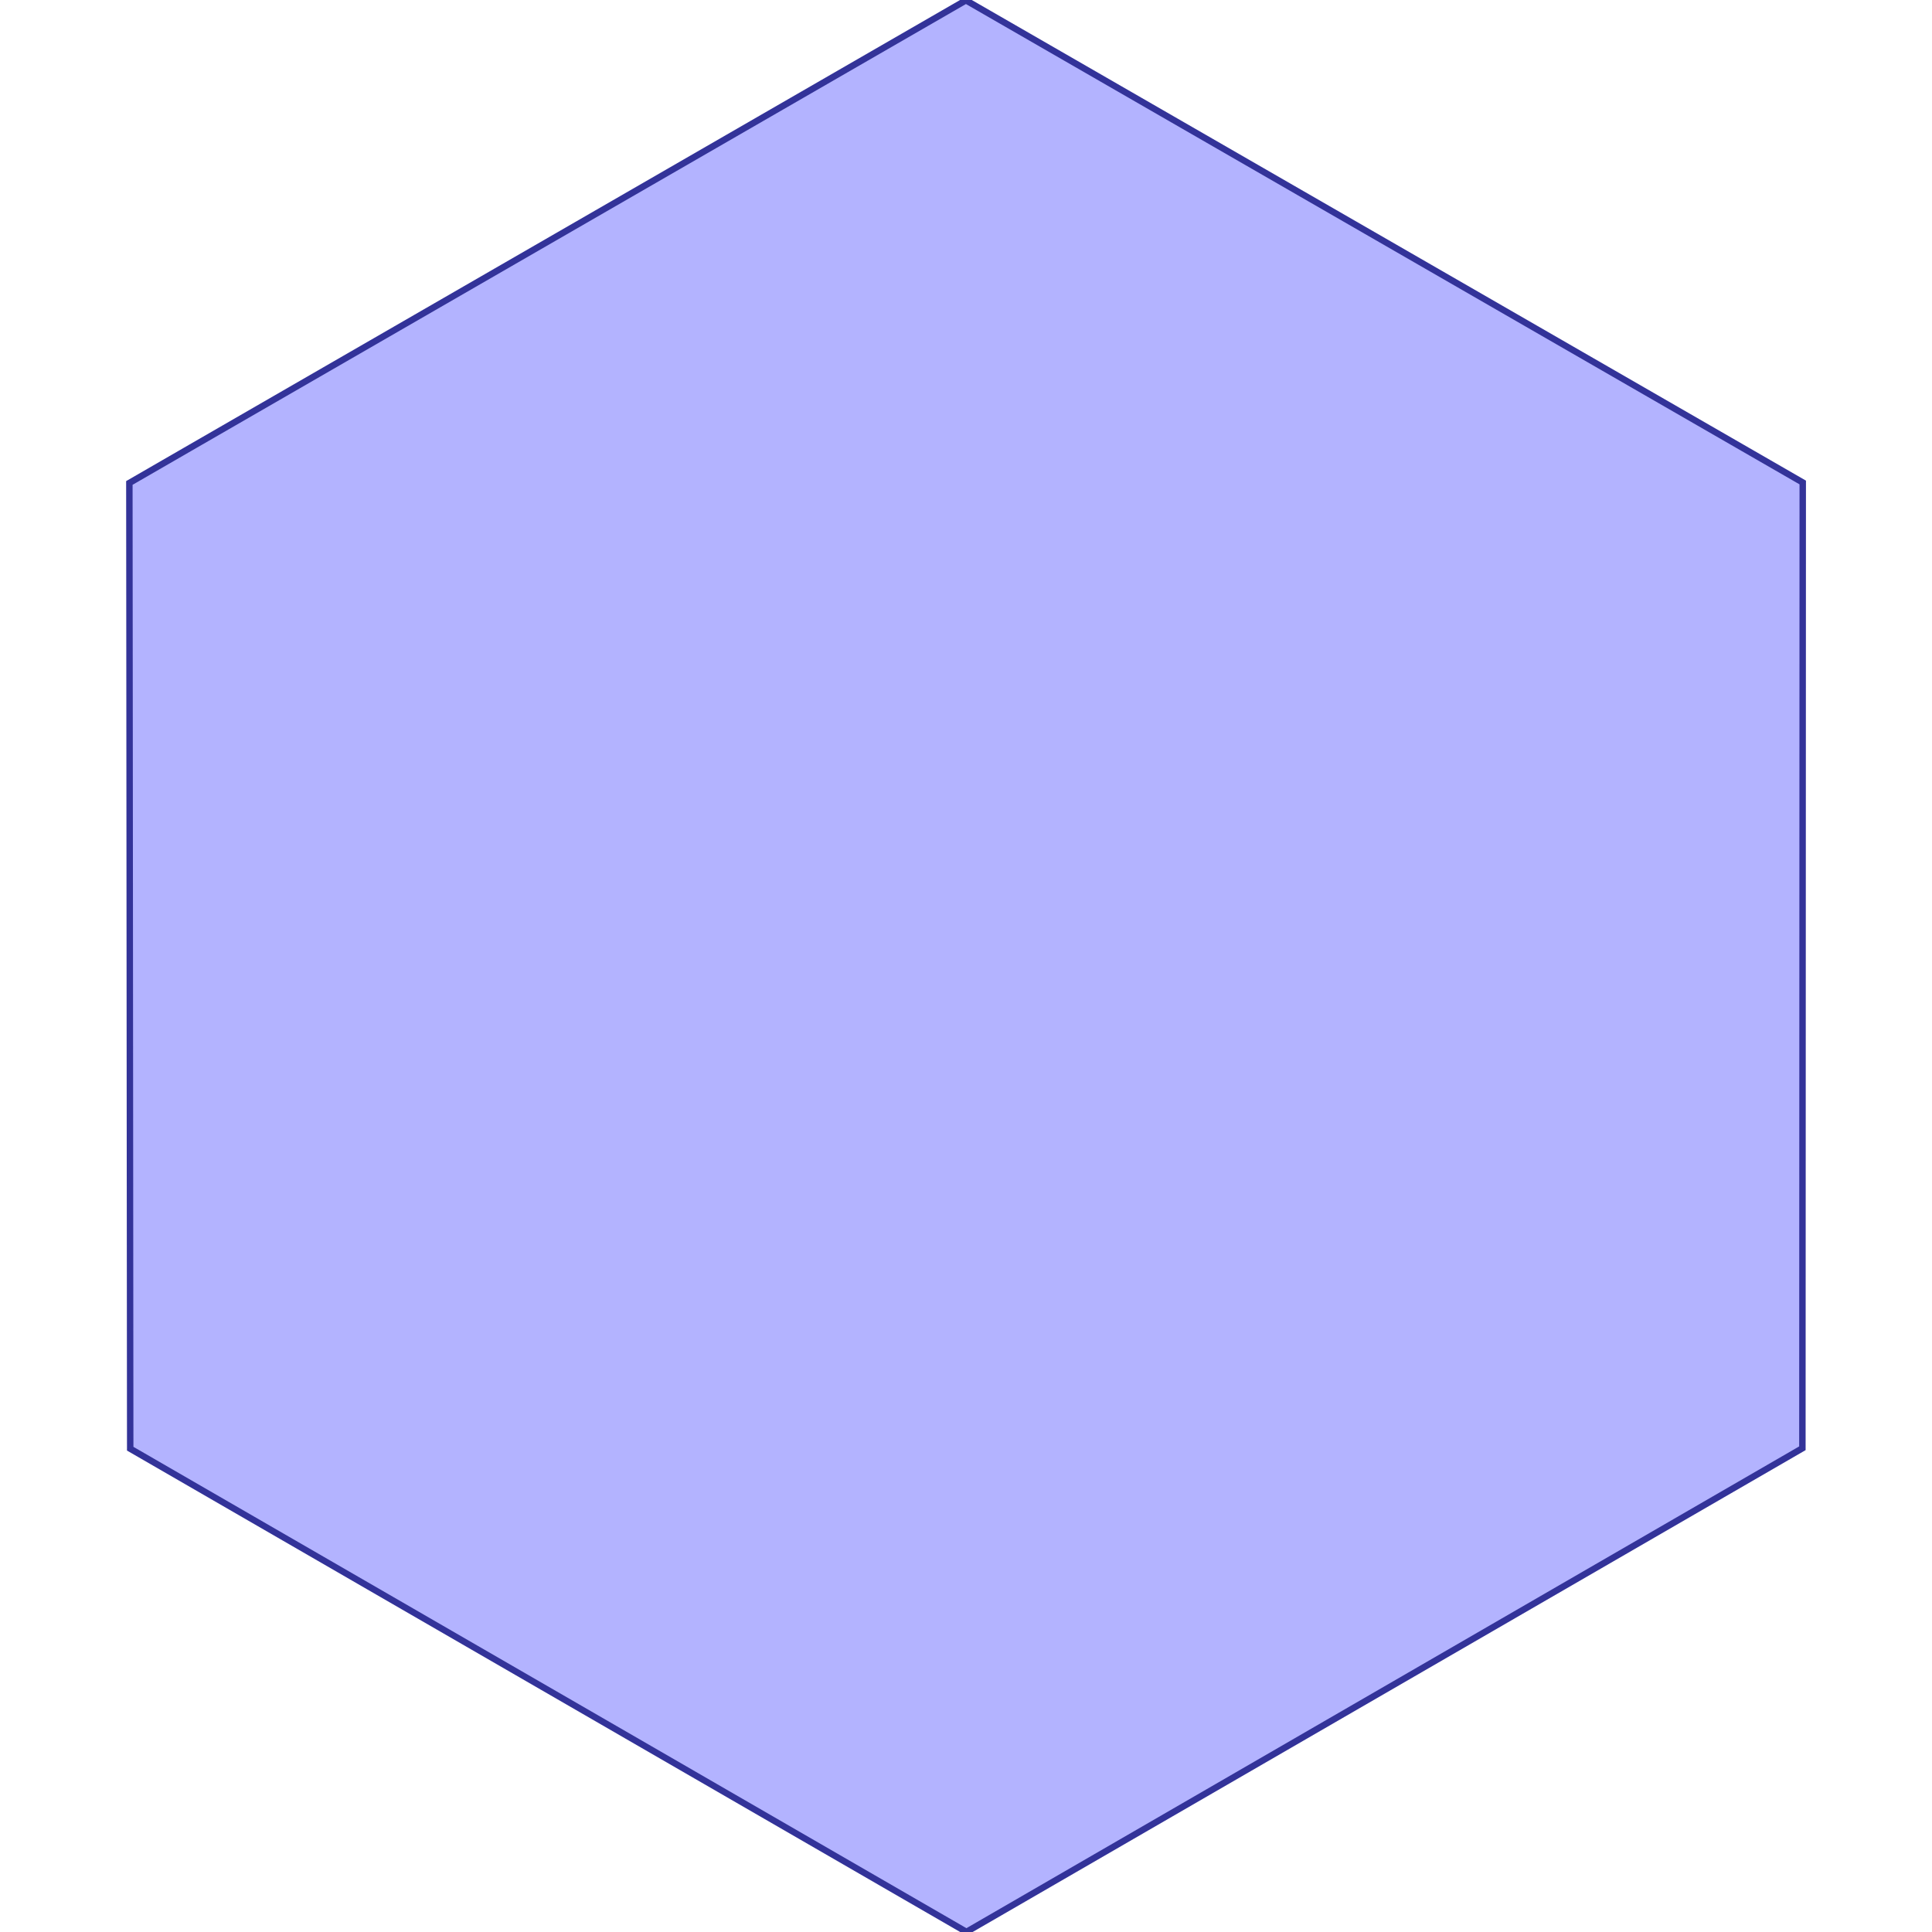<?xml version="1.0" standalone="no"?>
<!DOCTYPE svg PUBLIC "-//W3C//DTD SVG 1.1//EN"
"http://www.w3.org/Graphics/SVG/1.1/DTD/svg11.dtd">
<svg viewBox="0 0 300 300" version="1.1"
xmlns="http://www.w3.org/2000/svg"
xmlns:xlink="http://www.w3.org/1999/xlink">
<g fill-rule="evenodd"><path d="M 150.066,299.983 L 149.472,299.641 L 20.219,224.953 L 20.088,74.993 L 29.54,69.535 L 149.989,0.052 L 279.929,74.921 L 279.874,224.887 L 150.066,299.983 z " style="fill-opacity:0.3;fill:rgb(0,0,255);stroke:rgb(51,51,153);stroke-width:1"/></g>
</svg>
